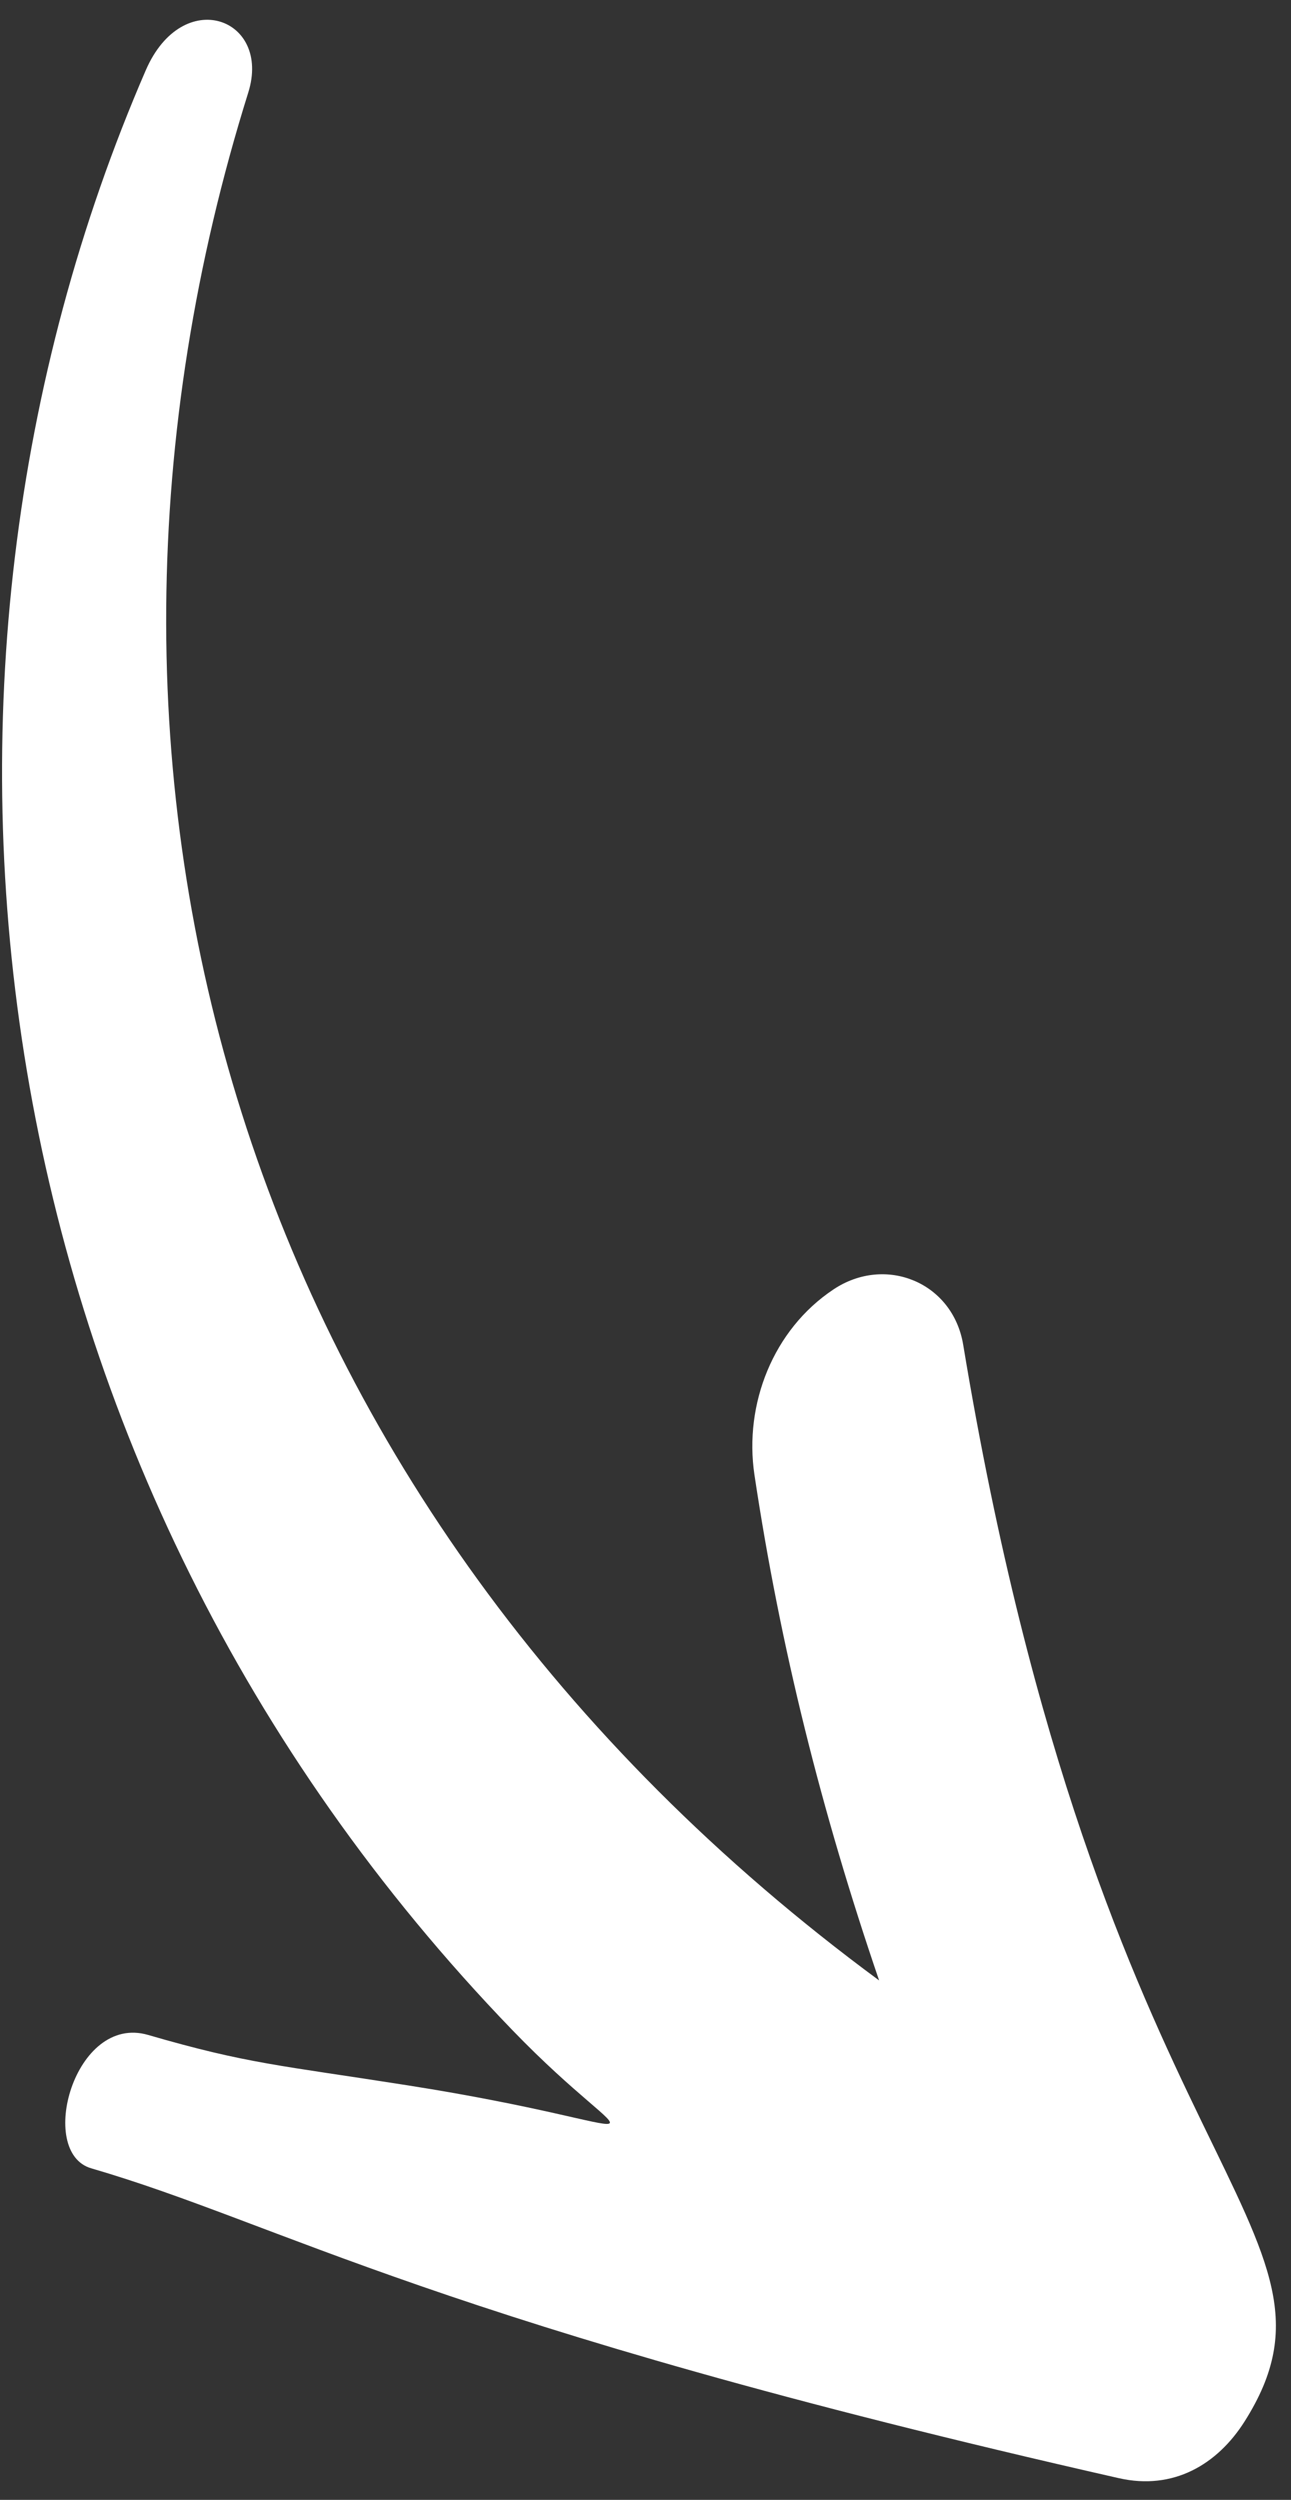 <svg width="62" height="120" viewBox="0 0 62 120" fill="none" xmlns="http://www.w3.org/2000/svg">
<rect x="0" y="0" width="62" height="120" fill="#333333" stroke="none"/>
<path d="M6.999 3.377C-5.775 32.858 -1.316 70.588 24.592 97.436C30.816 103.887 32.421 102.122 19.562 100.1C13.429 99.136 11.9 99.074 7.113 97.683C3.573 96.654 1.752 103.321 4.382 104.086C13.511 106.74 20.981 111.535 53.739 118.961C56.348 119.551 58.459 118.309 59.771 116.237C65.649 106.953 52.841 104.26 46.257 64.552C45.76 61.553 42.528 60.231 40.029 61.895C37.128 63.825 35.726 67.405 36.232 70.795C37.472 79.061 39.456 86.98 42.22 95.067C11.223 72.231 1.694 37.106 11.924 4.439C13.042 0.863 8.773 -0.716 6.999 3.377Z" fill="white"/>
</svg>
